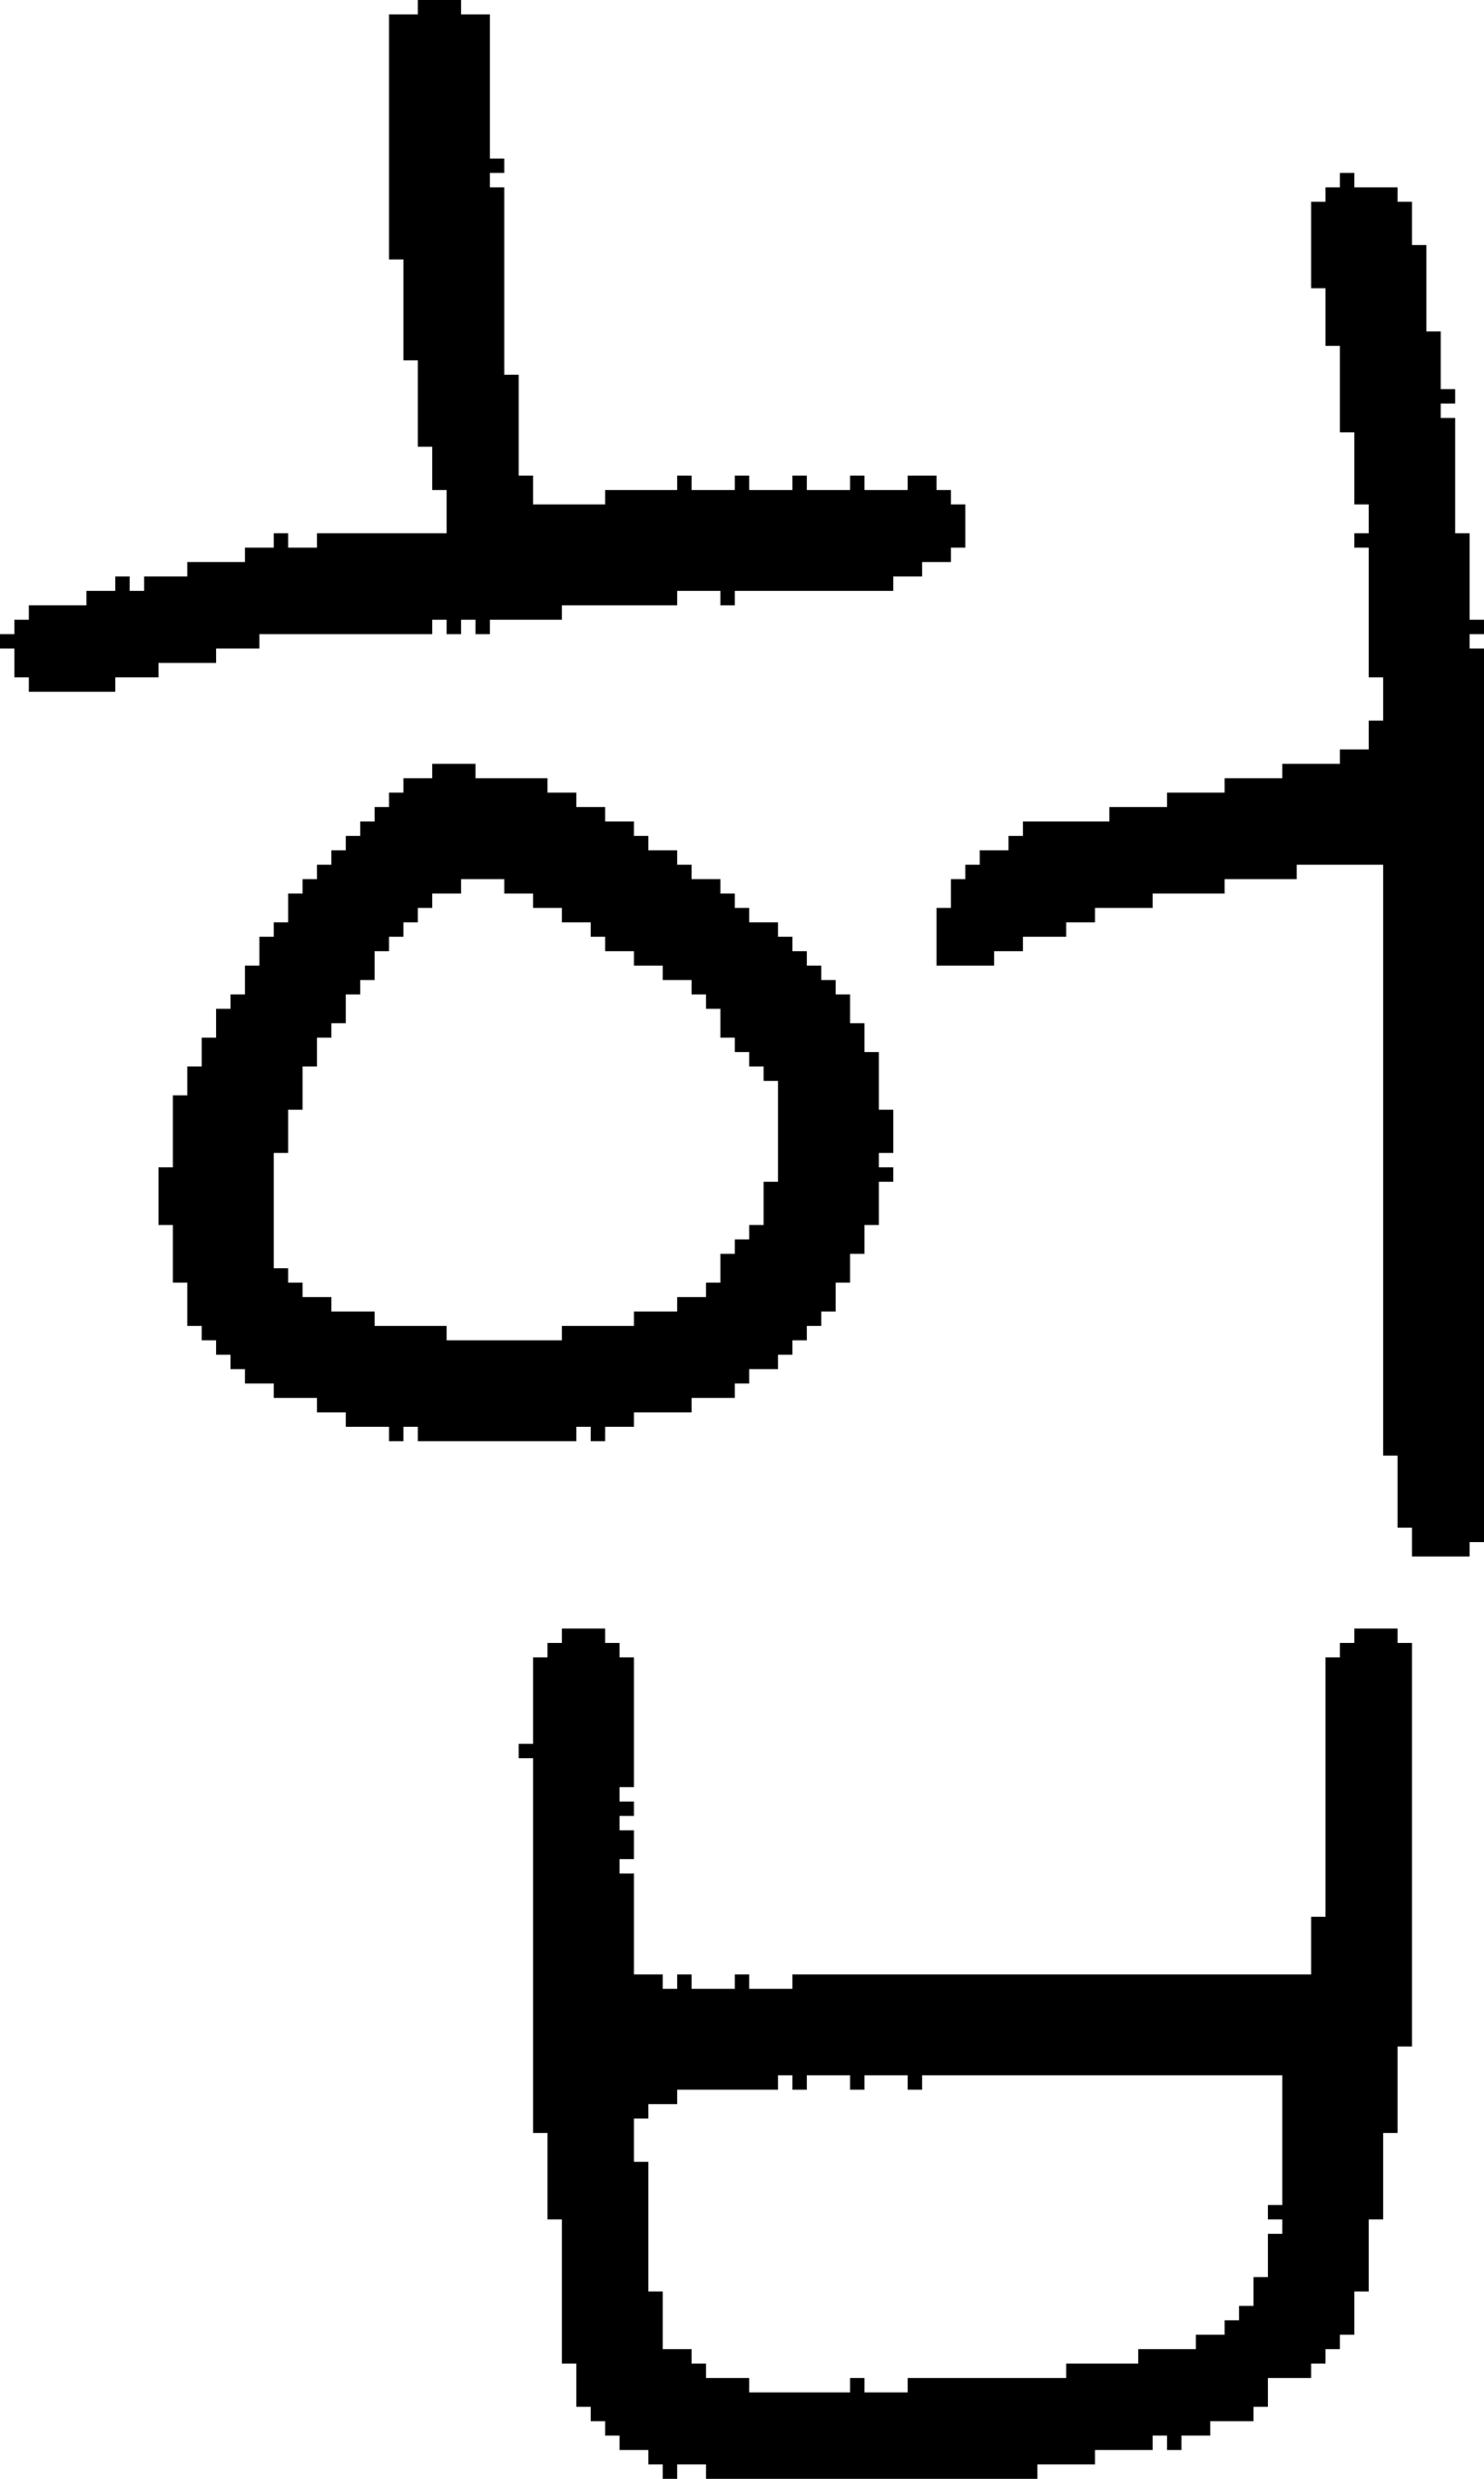 <?xml version="1.0" encoding="UTF-8" standalone="no"?>
<!DOCTYPE svg PUBLIC "-//W3C//DTD SVG 1.1//EN" 
  "http://www.w3.org/Graphics/SVG/1.1/DTD/svg11.dtd">
<svg width="103" height="172"
     xmlns="http://www.w3.org/2000/svg" version="1.1">
 <path d="  M 27,18  L 28,18  L 28,25  L 29,25  L 29,31  L 30,31  L 30,34  L 31,34  L 31,37  L 22,37  L 22,38  L 20,38  L 20,37  L 19,37  L 19,38  L 17,38  L 17,39  L 13,39  L 13,40  L 10,40  L 10,41  L 9,41  L 9,40  L 8,40  L 8,41  L 6,41  L 6,42  L 2,42  L 2,43  L 1,43  L 1,44  L 0,44  L 0,45  L 1,45  L 1,47  L 2,47  L 2,48  L 8,48  L 8,47  L 11,47  L 11,46  L 15,46  L 15,45  L 18,45  L 18,44  L 30,44  L 30,43  L 31,43  L 31,44  L 32,44  L 32,43  L 33,43  L 33,44  L 34,44  L 34,43  L 39,43  L 39,42  L 47,42  L 47,41  L 50,41  L 50,42  L 51,42  L 51,41  L 62,41  L 62,40  L 64,40  L 64,39  L 66,39  L 66,38  L 67,38  L 67,35  L 66,35  L 66,34  L 65,34  L 65,33  L 63,33  L 63,34  L 60,34  L 60,33  L 59,33  L 59,34  L 56,34  L 56,33  L 55,33  L 55,34  L 52,34  L 52,33  L 51,33  L 51,34  L 48,34  L 48,33  L 47,33  L 47,34  L 42,34  L 42,35  L 37,35  L 37,33  L 36,33  L 36,26  L 35,26  L 35,13  L 34,13  L 34,12  L 35,12  L 35,11  L 34,11  L 34,1  L 32,1  L 32,0  L 29,0  L 29,1  L 27,1  Z  " style="fill:rgb(0, 0, 0); fill-opacity:1.000; stroke:none;" />
 <path d="  M 54,82  L 53,82  L 53,85  L 52,85  L 52,86  L 51,86  L 51,87  L 50,87  L 50,89  L 49,89  L 49,90  L 47,90  L 47,91  L 44,91  L 44,92  L 39,92  L 39,93  L 31,93  L 31,92  L 26,92  L 26,91  L 23,91  L 23,90  L 21,90  L 21,89  L 20,89  L 20,88  L 19,88  L 19,80  L 20,80  L 20,77  L 21,77  L 21,74  L 22,74  L 22,72  L 23,72  L 23,71  L 24,71  L 24,69  L 25,69  L 25,68  L 26,68  L 26,66  L 27,66  L 27,65  L 28,65  L 28,64  L 29,64  L 29,63  L 30,63  L 30,62  L 32,62  L 32,61  L 35,61  L 35,62  L 37,62  L 37,63  L 39,63  L 39,64  L 41,64  L 41,65  L 42,65  L 42,66  L 44,66  L 44,67  L 46,67  L 46,68  L 48,68  L 48,69  L 49,69  L 49,70  L 50,70  L 50,72  L 51,72  L 51,73  L 52,73  L 52,74  L 53,74  L 53,75  L 54,75  Z  M 51,97  L 51,96  L 52,96  L 52,95  L 54,95  L 54,94  L 55,94  L 55,93  L 56,93  L 56,92  L 57,92  L 57,91  L 58,91  L 58,89  L 59,89  L 59,87  L 60,87  L 60,85  L 61,85  L 61,82  L 62,82  L 62,81  L 61,81  L 61,80  L 62,80  L 62,77  L 61,77  L 61,73  L 60,73  L 60,71  L 59,71  L 59,69  L 58,69  L 58,68  L 57,68  L 57,67  L 56,67  L 56,66  L 55,66  L 55,65  L 54,65  L 54,64  L 52,64  L 52,63  L 51,63  L 51,62  L 50,62  L 50,61  L 48,61  L 48,60  L 47,60  L 47,59  L 45,59  L 45,58  L 44,58  L 44,57  L 42,57  L 42,56  L 40,56  L 40,55  L 38,55  L 38,54  L 33,54  L 33,53  L 30,53  L 30,54  L 28,54  L 28,55  L 27,55  L 27,56  L 26,56  L 26,57  L 25,57  L 25,58  L 24,58  L 24,59  L 23,59  L 23,60  L 22,60  L 22,61  L 21,61  L 21,62  L 20,62  L 20,64  L 19,64  L 19,65  L 18,65  L 18,67  L 17,67  L 17,69  L 16,69  L 16,70  L 15,70  L 15,72  L 14,72  L 14,74  L 13,74  L 13,76  L 12,76  L 12,81  L 11,81  L 11,85  L 12,85  L 12,89  L 13,89  L 13,92  L 14,92  L 14,93  L 15,93  L 15,94  L 16,94  L 16,95  L 17,95  L 17,96  L 19,96  L 19,97  L 22,97  L 22,98  L 24,98  L 24,99  L 27,99  L 27,100  L 28,100  L 28,99  L 29,99  L 29,100  L 40,100  L 40,99  L 41,99  L 41,100  L 42,100  L 42,99  L 44,99  L 44,98  L 48,98  L 48,97  Z  " style="fill:rgb(0, 0, 0); fill-opacity:1.000; stroke:none;" />
 <path d="  M 63,144  L 63,145  L 64,145  L 64,144  L 89,144  L 89,153  L 88,153  L 88,154  L 89,154  L 89,155  L 88,155  L 88,158  L 87,158  L 87,160  L 86,160  L 86,161  L 85,161  L 85,162  L 83,162  L 83,163  L 79,163  L 79,164  L 74,164  L 74,165  L 63,165  L 63,166  L 60,166  L 60,165  L 59,165  L 59,166  L 52,166  L 52,165  L 49,165  L 49,164  L 48,164  L 48,163  L 46,163  L 46,159  L 45,159  L 45,150  L 44,150  L 44,147  L 45,147  L 45,146  L 47,146  L 47,145  L 54,145  L 54,144  L 55,144  L 55,145  L 56,145  L 56,144  L 59,144  L 59,145  L 60,145  L 60,144  Z  M 55,137  L 55,138  L 52,138  L 52,137  L 51,137  L 51,138  L 48,138  L 48,137  L 47,137  L 47,138  L 46,138  L 46,137  L 44,137  L 44,130  L 43,130  L 43,129  L 44,129  L 44,127  L 43,127  L 43,126  L 44,126  L 44,125  L 43,125  L 43,124  L 44,124  L 44,115  L 43,115  L 43,114  L 42,114  L 42,113  L 39,113  L 39,114  L 38,114  L 38,115  L 37,115  L 37,121  L 36,121  L 36,122  L 37,122  L 37,148  L 38,148  L 38,154  L 39,154  L 39,164  L 40,164  L 40,167  L 41,167  L 41,168  L 42,168  L 42,169  L 43,169  L 43,170  L 45,170  L 45,171  L 46,171  L 46,172  L 47,172  L 47,171  L 49,171  L 49,172  L 72,172  L 72,171  L 76,171  L 76,170  L 80,170  L 80,169  L 81,169  L 81,170  L 82,170  L 82,169  L 84,169  L 84,168  L 87,168  L 87,167  L 88,167  L 88,165  L 91,165  L 91,164  L 92,164  L 92,163  L 93,163  L 93,162  L 94,162  L 94,159  L 95,159  L 95,154  L 96,154  L 96,148  L 97,148  L 97,142  L 98,142  L 98,114  L 97,114  L 97,113  L 94,113  L 94,114  L 93,114  L 93,115  L 92,115  L 92,133  L 91,133  L 91,137  Z  " style="fill:rgb(0, 0, 0); fill-opacity:1.000; stroke:none;" />
 <path d="  M 98,106  L 98,108  L 102,108  L 102,107  L 103,107  L 103,45  L 102,45  L 102,44  L 103,44  L 103,43  L 102,43  L 102,37  L 101,37  L 101,29  L 100,29  L 100,28  L 101,28  L 101,27  L 100,27  L 100,23  L 99,23  L 99,17  L 98,17  L 98,14  L 97,14  L 97,13  L 94,13  L 94,12  L 93,12  L 93,13  L 92,13  L 92,14  L 91,14  L 91,20  L 92,20  L 92,24  L 93,24  L 93,30  L 94,30  L 94,35  L 95,35  L 95,37  L 94,37  L 94,38  L 95,38  L 95,47  L 96,47  L 96,50  L 95,50  L 95,52  L 93,52  L 93,53  L 89,53  L 89,54  L 85,54  L 85,55  L 81,55  L 81,56  L 77,56  L 77,57  L 71,57  L 71,58  L 70,58  L 70,59  L 68,59  L 68,60  L 67,60  L 67,61  L 66,61  L 66,63  L 65,63  L 65,67  L 69,67  L 69,66  L 71,66  L 71,65  L 74,65  L 74,64  L 76,64  L 76,63  L 80,63  L 80,62  L 85,62  L 85,61  L 90,61  L 90,60  L 96,60  L 96,101  L 97,101  L 97,106  Z  " style="fill:rgb(0, 0, 0); fill-opacity:1.000; stroke:none;" />
</svg>
